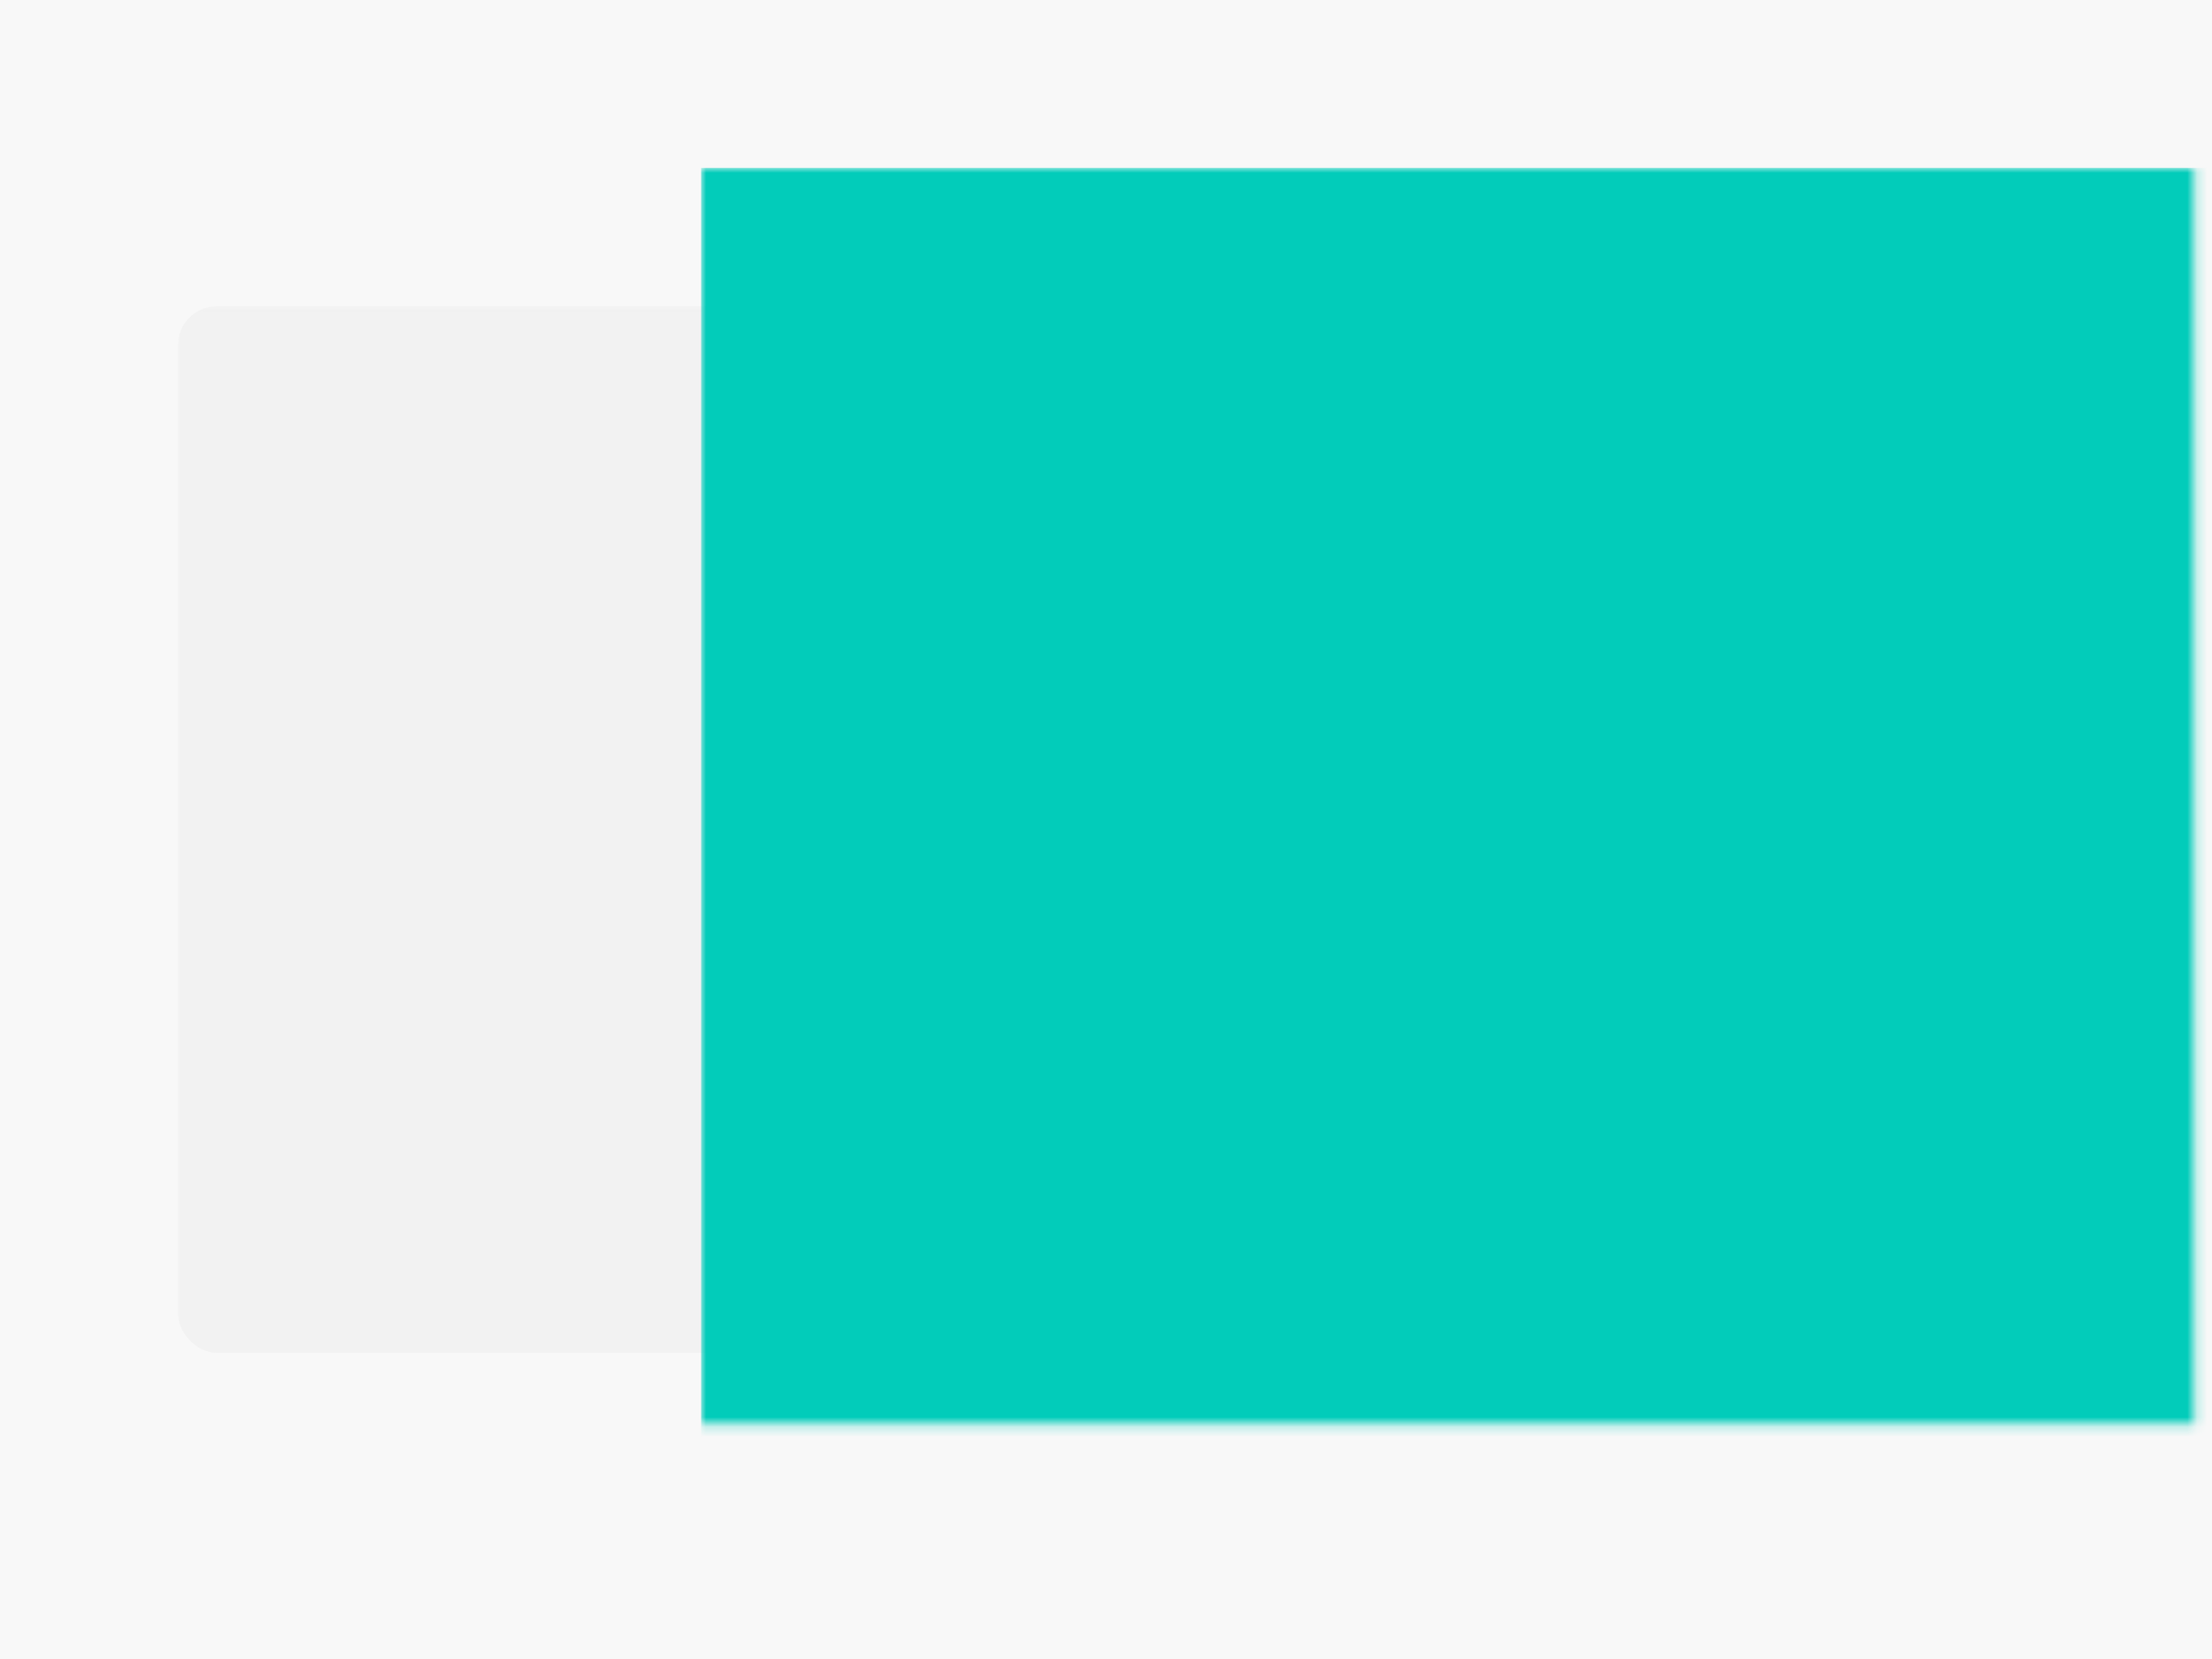 <?xml version="1.0" encoding="UTF-8"?>
<svg width="224px" height="168px" viewBox="0 0 224 168" version="1.1" xmlns="http://www.w3.org/2000/svg" xmlns:xlink="http://www.w3.org/1999/xlink">
    <rect x="0" y="0" width="224" height="168" fill="#333333" stroke="none"/>
    <!-- Generator: Sketch 52.5 (67469) - http://www.bohemiancoding.com/sketch -->
    <title>Group 7 Copy 2</title>
    <desc>Created with Sketch.</desc>
    <defs>
        <rect id="path-1" x="0" y="0" width="224" height="168"></rect>
    </defs>
    <g id="Projects" stroke="none" stroke-width="1" fill="none" fill-rule="evenodd">
        <g id="Veritas-Modal" transform="translate(-344, -8581)">
            <g id="Group-14" transform="translate(344, 8005)">
                <g id="Group-13" transform="translate(0, 576)">
                    <g id="Group-7-Copy-2">
                        <mask id="mask-2" fill="white">
                            <use xlink:href="#path-1"></use>
                        </mask>
                        <use id="Rectangle-6" fill="#F8F8F8" fill-rule="nonzero" xlink:href="#path-1"></use>
                        <rect id="Rectangle-7-Copy" fill="#DFDFDF" fill-rule="nonzero" opacity="0.5" mask="url(#mask-2)" x="18" y="31" width="126" height="106" rx="4"></rect>
                        <rect id="Rectangle-7" fill="#02CCBA" fill-rule="nonzero" mask="url(#mask-2)" x="71" y="17" width="161" height="135"></rect>
                    </g>
                </g>
            </g>
        </g>
    </g>
</svg>